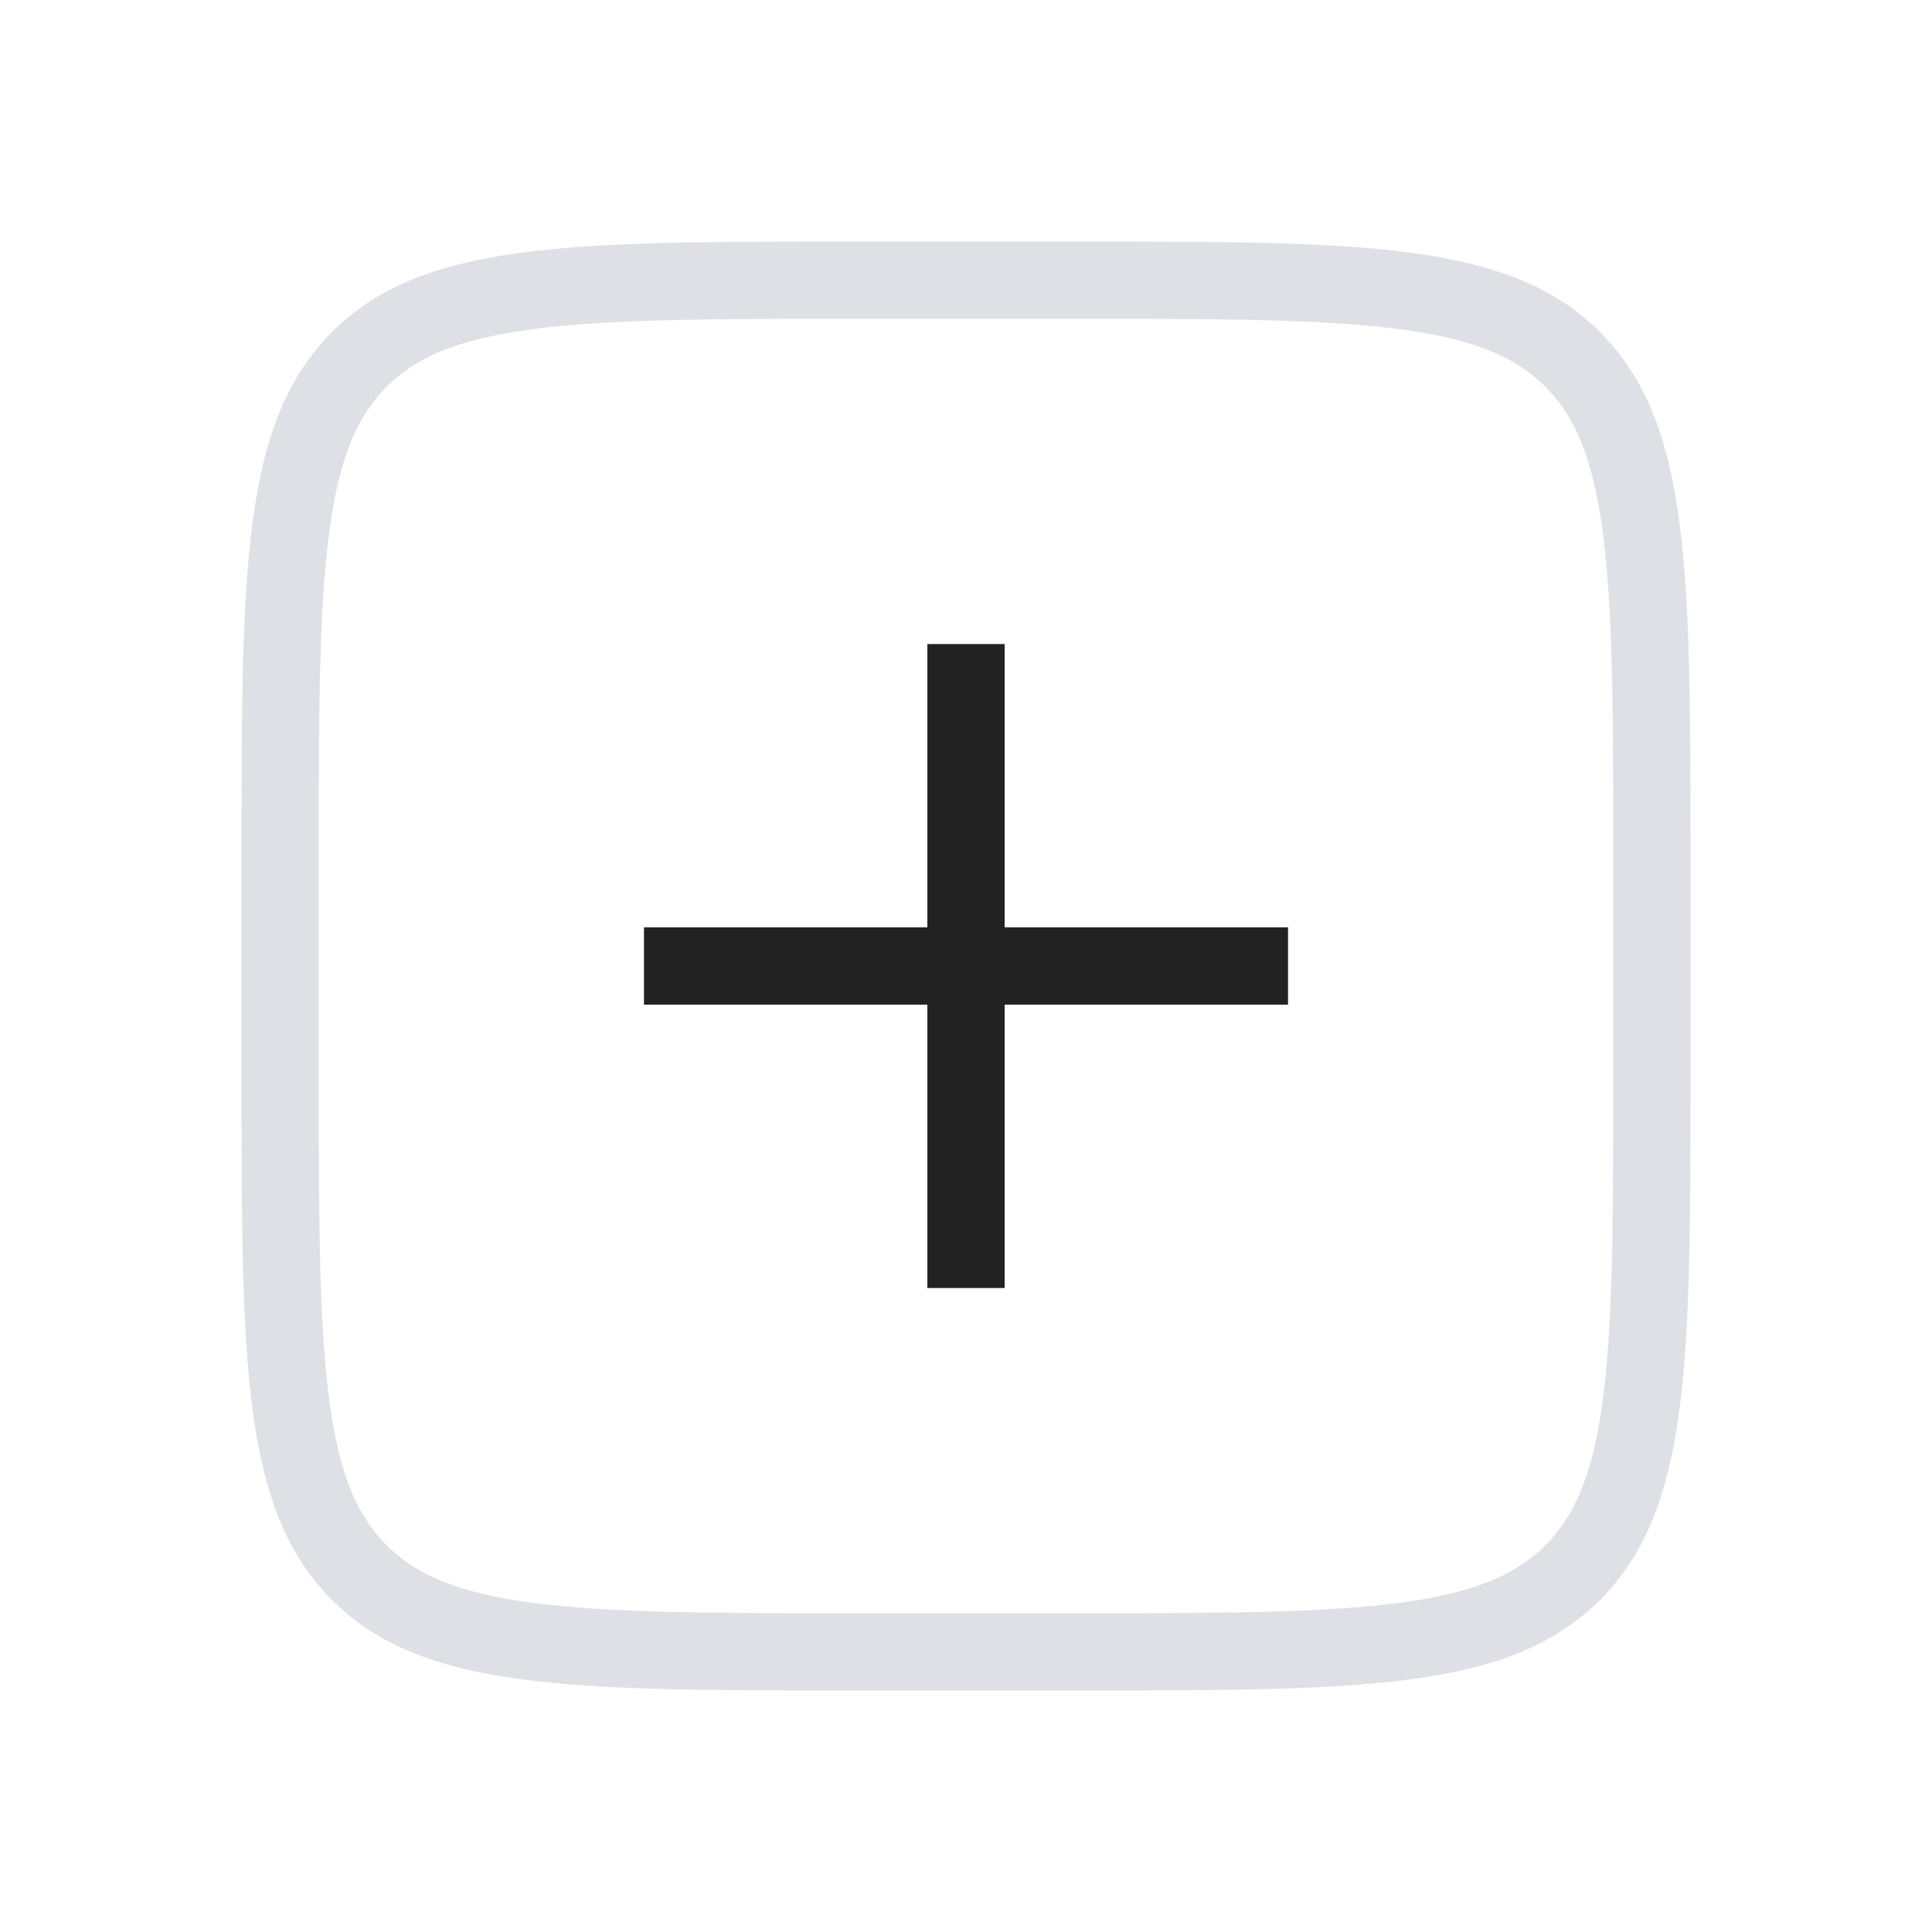 <svg width="25" height="25" viewBox="0 0 25 25" fill="none" xmlns="http://www.w3.org/2000/svg">
<path d="M3.625 11.125C3.625 9.225 3.626 7.851 3.767 6.803C3.906 5.769 4.173 5.128 4.65 4.65C5.128 4.173 5.769 3.906 6.803 3.767C7.851 3.626 9.225 3.625 11.125 3.625H13.875C15.775 3.625 17.149 3.626 18.198 3.767C19.231 3.906 19.872 4.173 20.35 4.65C20.827 5.128 21.094 5.769 21.233 6.803C21.374 7.851 21.375 9.225 21.375 11.125V13.875C21.375 15.775 21.374 17.149 21.233 18.198C21.094 19.231 20.827 19.872 20.35 20.35C19.872 20.827 19.231 21.094 18.198 21.233C17.149 21.374 15.775 21.375 13.875 21.375H11.125C9.225 21.375 7.851 21.374 6.803 21.233C5.769 21.094 5.128 20.827 4.65 20.35C4.173 19.872 3.906 19.231 3.767 18.198C3.626 17.149 3.625 15.775 3.625 13.875V11.125Z" stroke="#7E869E" stroke-opacity="0.25"/>
<path d="M12.5 8.334L12.5 16.667" stroke="#222222" stroke-linejoin="round"/>
<path d="M16.667 12.5L8.333 12.5" stroke="#222222" stroke-linejoin="round"/>
</svg>
